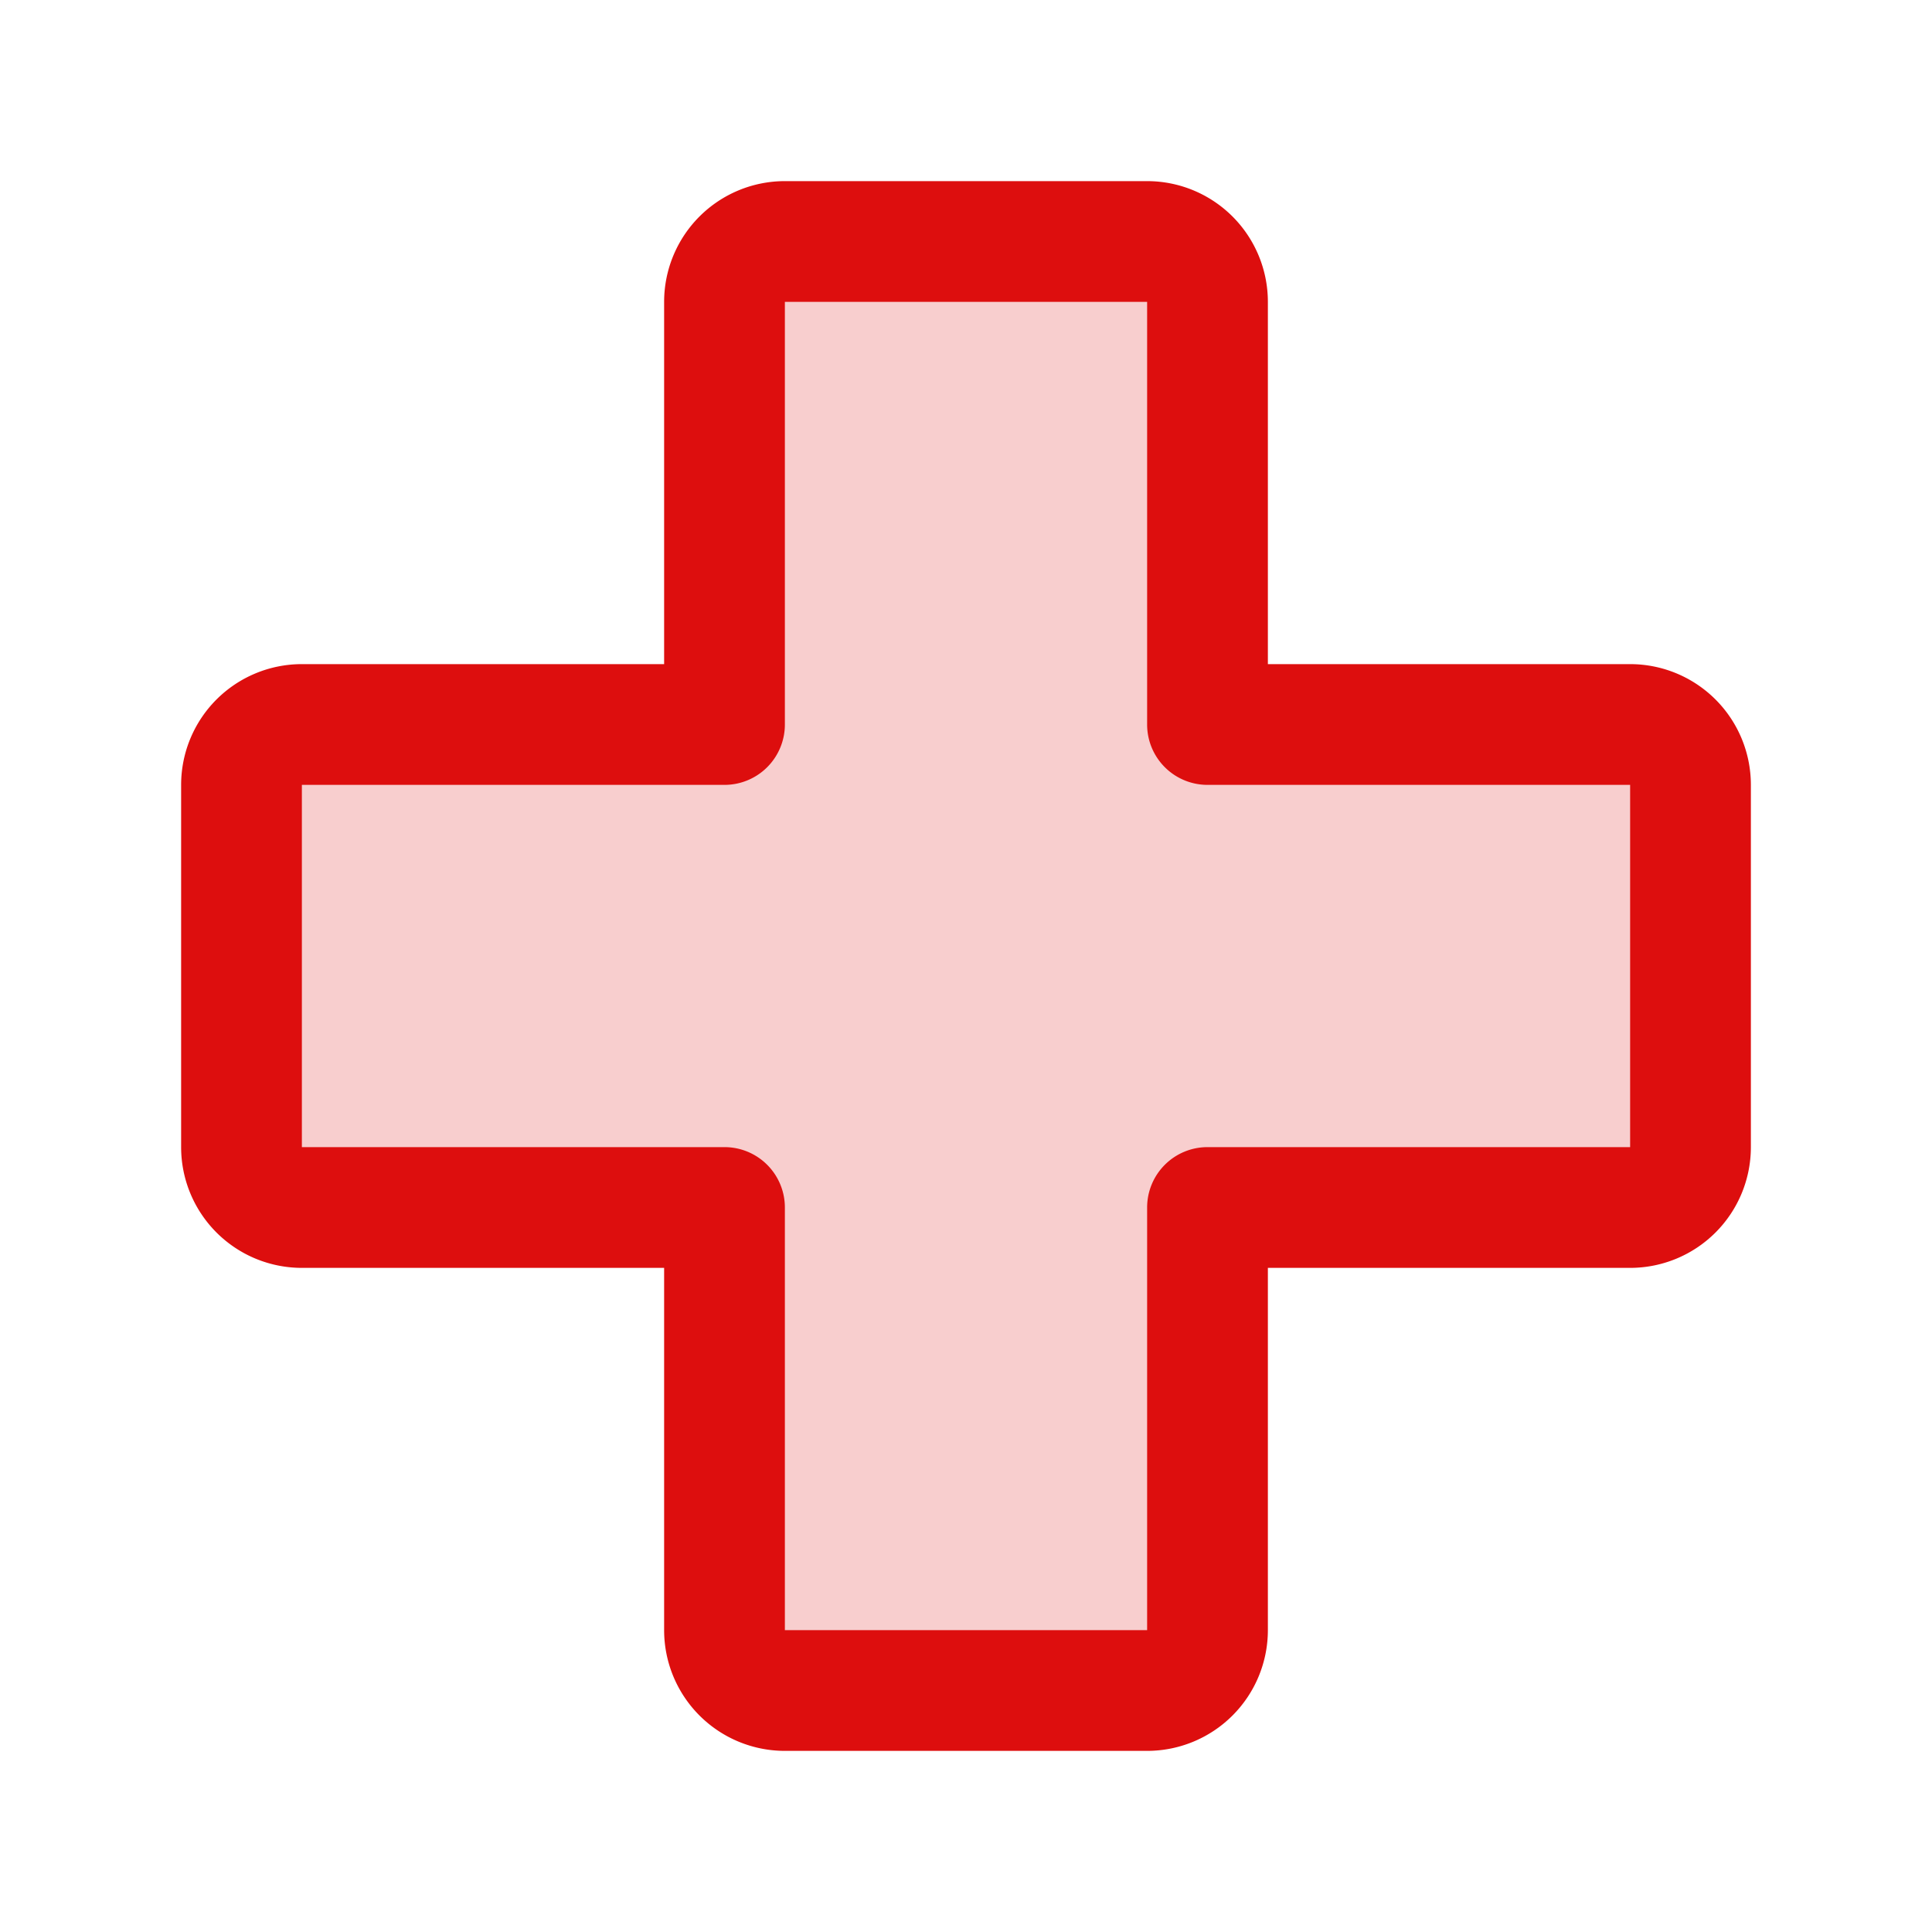 <svg xmlns="http://www.w3.org/2000/svg" viewBox="0 0 256 256" fill="#DD0E0E"><path d="M224,104v48a8,8,0,0,1-8,8H160v56a8,8,0,0,1-8,8H104a8,8,0,0,1-8-8V160H40a8,8,0,0,1-8-8V104a8,8,0,0,1,8-8H96V40a8,8,0,0,1,8-8h48a8,8,0,0,1,8,8V96h56A8,8,0,0,1,224,104Z" opacity="0.2"/><path d="M216,88H168V40a16,16,0,0,0-16-16H104A16,16,0,0,0,88,40V88H40a16,16,0,0,0-16,16v48a16,16,0,0,0,16,16H88v48a16,16,0,0,0,16,16h48a16,16,0,0,0,16-16V168h48a16,16,0,0,0,16-16V104A16,16,0,0,0,216,88Zm0,64H160a8,8,0,0,0-8,8v56H104V160a8,8,0,0,0-8-8H40V104H96a8,8,0,0,0,8-8V40h48V96a8,8,0,0,0,8,8h56Z"/></svg>